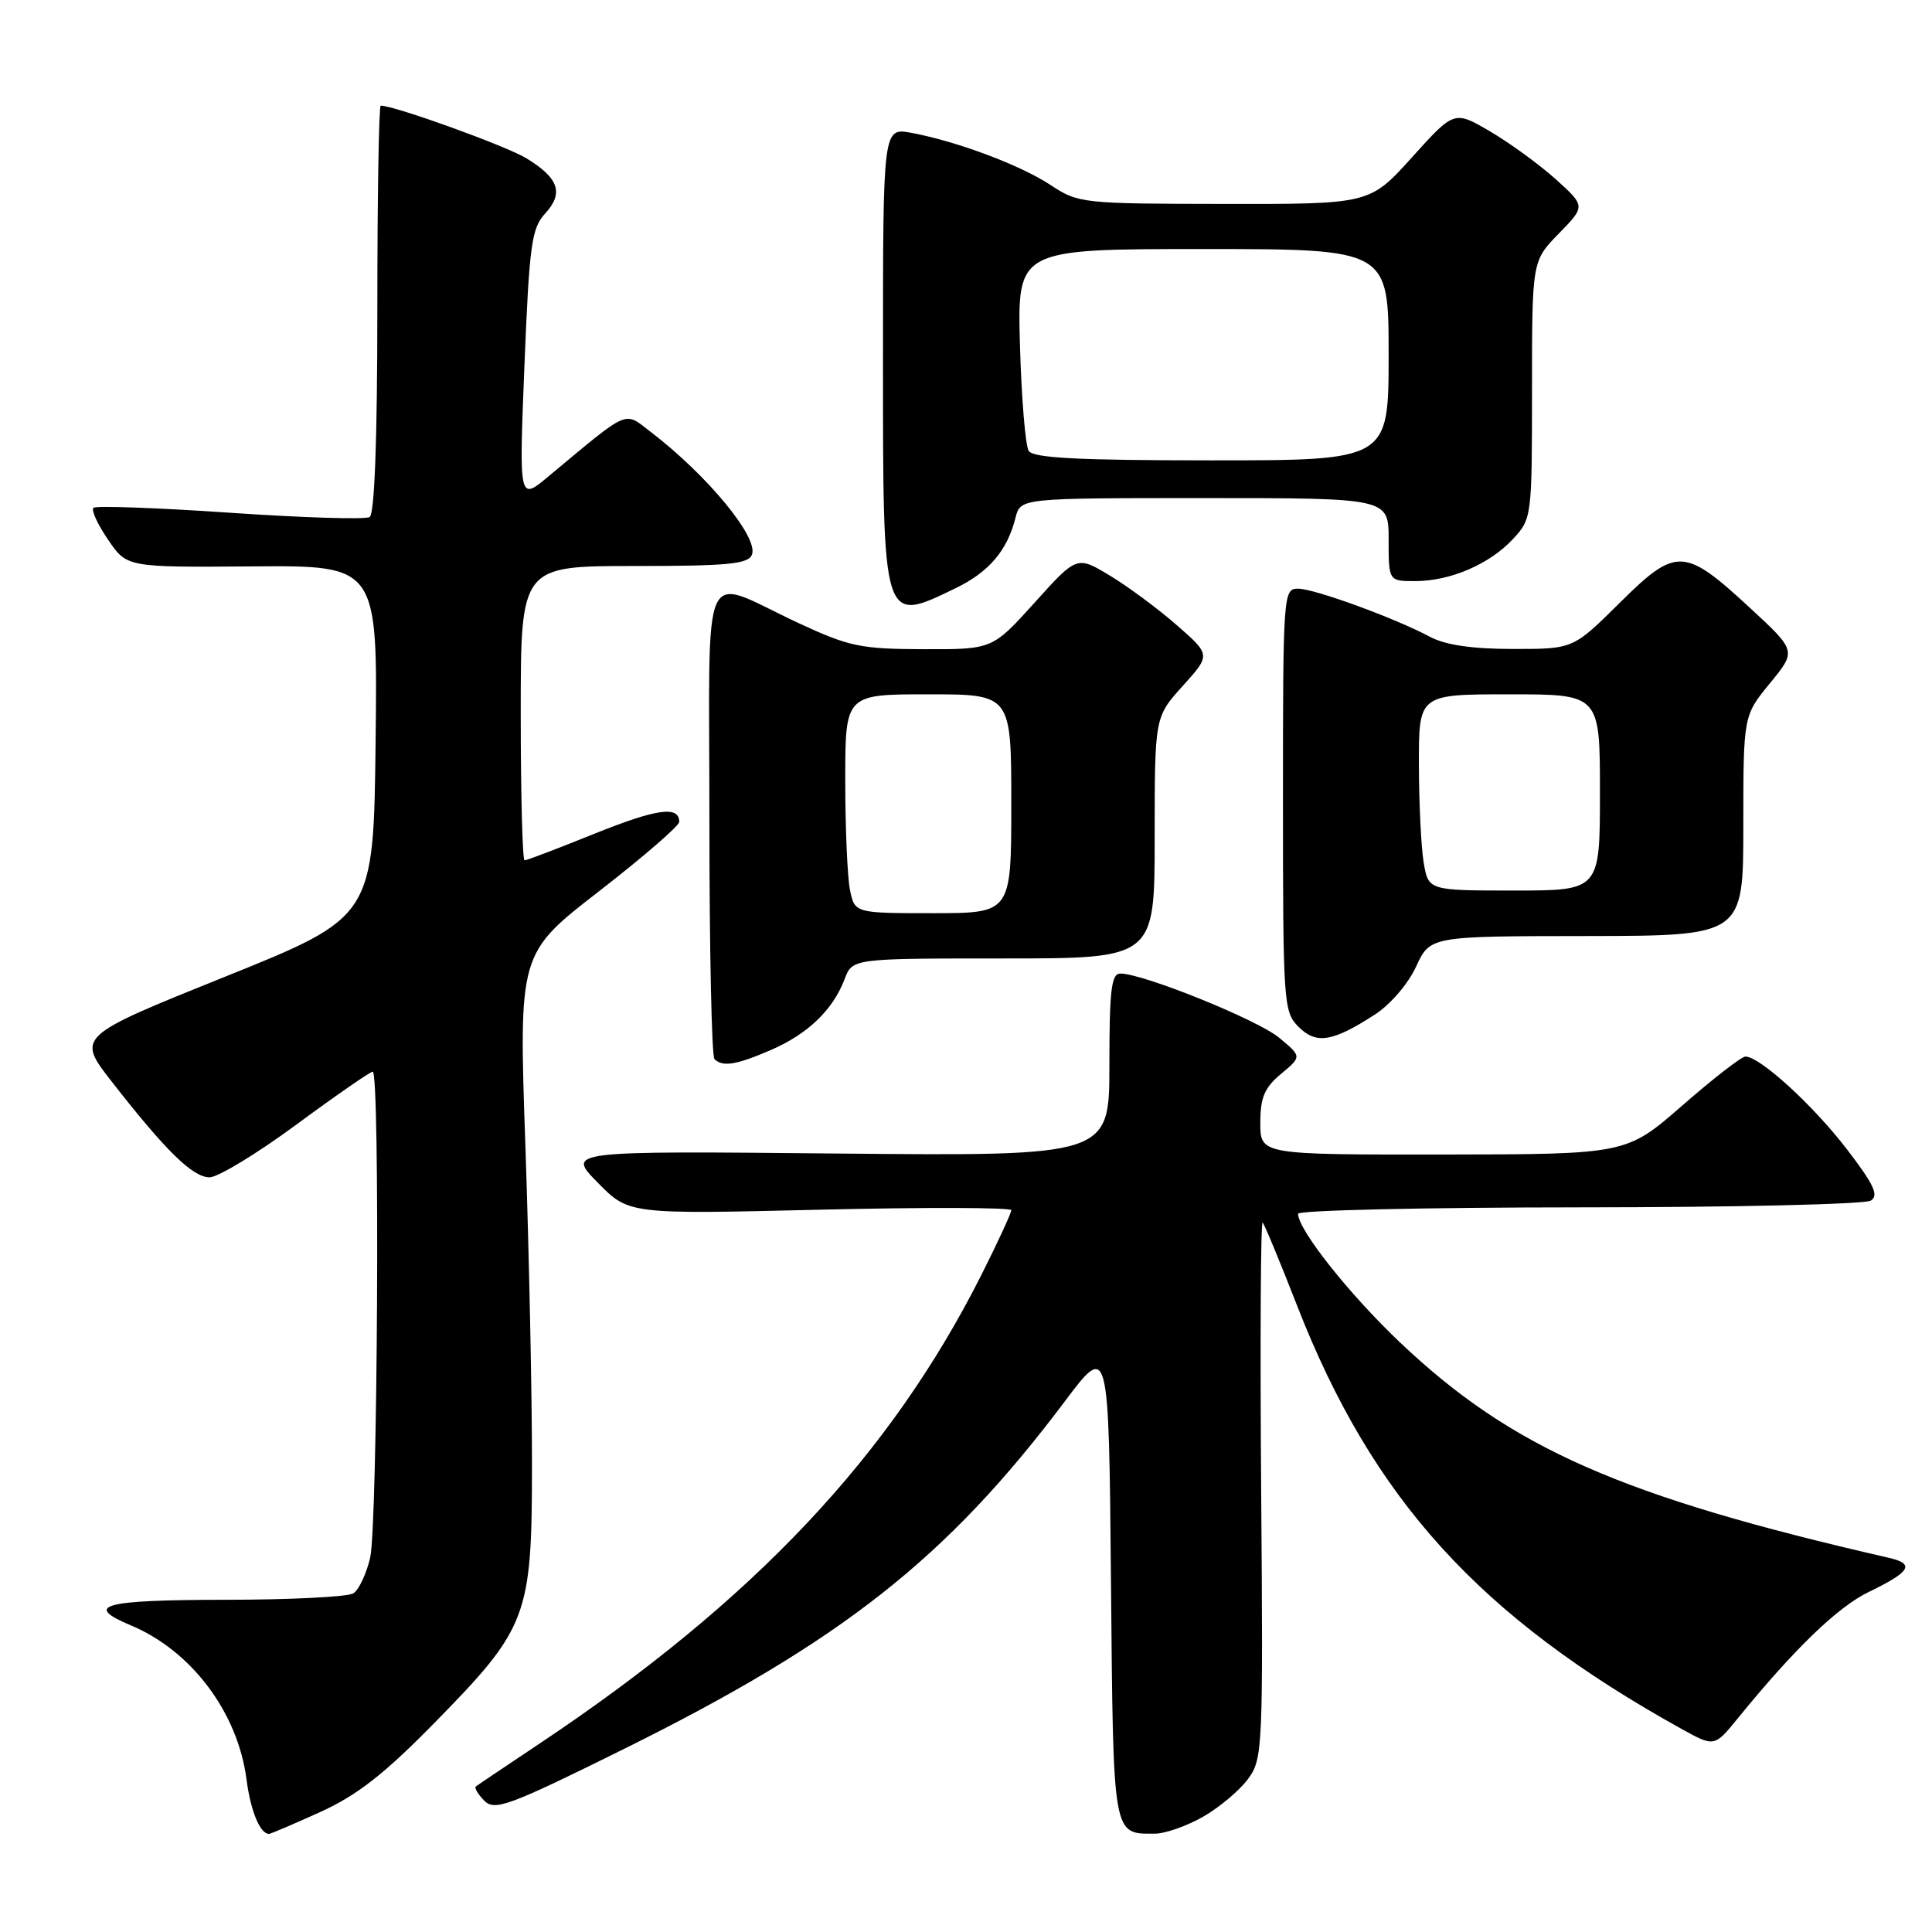 <?xml version="1.0" encoding="UTF-8" standalone="no"?>
<!DOCTYPE svg PUBLIC "-//W3C//DTD SVG 1.1//EN" "http://www.w3.org/Graphics/SVG/1.1/DTD/svg11.dtd" >
<svg xmlns="http://www.w3.org/2000/svg" xmlns:xlink="http://www.w3.org/1999/xlink" version="1.1" viewBox="0 0 256 256">
 <g >
 <path fill="currentColor"
d=" M 42.42 240.11 C 47.29 237.90 50.86 235.12 57.50 228.36 C 69.95 215.67 70.49 214.26 70.49 194.00 C 70.50 184.93 70.10 165.99 69.62 151.92 C 68.73 126.34 68.73 126.34 79.37 118.10 C 85.21 113.57 90.00 109.43 90.00 108.90 C 90.00 106.73 87.03 107.15 78.75 110.48 C 73.95 112.42 69.80 114.00 69.51 114.00 C 69.23 114.00 69.00 105.22 69.00 94.50 C 69.00 75.00 69.00 75.00 84.03 75.00 C 96.52 75.00 99.16 74.74 99.64 73.49 C 100.52 71.21 93.75 63.00 86.25 57.25 C 82.62 54.47 83.57 54.06 72.63 63.16 C 68.77 66.38 68.77 66.38 69.49 48.44 C 70.14 32.42 70.43 30.26 72.23 28.30 C 74.72 25.59 74.06 23.62 69.78 20.99 C 67.15 19.37 52.30 14.00 50.45 14.00 C 50.20 14.00 50.00 26.12 50.00 40.94 C 50.00 58.16 49.63 68.11 48.98 68.51 C 48.42 68.86 40.08 68.60 30.45 67.94 C 20.81 67.28 12.68 66.99 12.38 67.29 C 12.07 67.60 12.94 69.50 14.32 71.51 C 16.81 75.18 16.81 75.18 33.42 75.05 C 50.04 74.92 50.04 74.92 49.77 98.21 C 49.50 121.50 49.50 121.50 29.82 129.42 C 10.14 137.34 10.14 137.34 14.82 143.34 C 22.00 152.54 25.54 156.00 27.77 156.00 C 28.88 156.00 34.07 152.85 39.29 149.00 C 44.51 145.15 49.06 142.00 49.39 142.00 C 50.37 142.00 50.04 202.11 49.05 206.40 C 48.55 208.54 47.55 210.67 46.82 211.13 C 46.10 211.59 38.41 211.98 29.75 211.98 C 13.62 212.00 10.99 212.71 17.32 215.36 C 25.36 218.72 31.50 226.89 32.66 235.75 C 33.20 239.95 34.46 243.00 35.64 243.00 C 35.86 243.00 38.91 241.70 42.42 240.11 Z  M 159.41 240.73 C 161.55 239.51 164.23 237.26 165.35 235.75 C 167.32 233.09 167.38 231.88 167.11 197.26 C 166.96 177.59 167.05 161.73 167.31 162.00 C 167.57 162.28 169.62 167.22 171.87 173.00 C 181.88 198.66 196.02 214.23 222.83 229.10 C 227.17 231.50 227.17 231.50 230.33 227.61 C 237.81 218.43 243.51 212.93 247.61 210.95 C 253.17 208.26 253.78 207.22 250.29 206.42 C 214.76 198.28 200.26 191.89 185.47 177.84 C 178.74 171.45 172.00 162.94 172.00 160.83 C 172.00 160.37 188.76 159.99 209.25 159.98 C 229.74 159.98 247.13 159.57 247.89 159.09 C 248.99 158.39 248.31 156.95 244.66 152.20 C 240.17 146.37 233.18 140.00 231.28 140.00 C 230.76 140.00 227.00 142.91 222.92 146.48 C 215.50 152.95 215.50 152.95 191.25 152.98 C 167.00 153.00 167.00 153.00 167.00 148.79 C 167.00 145.41 167.55 144.12 169.75 142.29 C 172.50 140.00 172.50 140.00 169.50 137.51 C 166.63 135.12 151.48 129.00 148.45 129.00 C 147.26 129.00 147.00 131.20 147.00 141.10 C 147.00 153.19 147.00 153.19 111.04 152.85 C 75.07 152.50 75.07 152.50 79.20 156.70 C 83.32 160.90 83.32 160.90 108.66 160.29 C 122.60 159.96 134.00 159.99 134.00 160.36 C 134.00 160.74 132.24 164.55 130.09 168.83 C 117.99 192.88 99.94 212.05 71.50 231.03 C 67.10 233.97 63.30 236.52 63.06 236.71 C 62.82 236.89 63.32 237.74 64.17 238.60 C 65.56 239.99 67.36 239.33 82.61 231.78 C 111.56 217.44 125.48 206.46 141.07 185.72 C 146.92 177.94 146.92 177.94 147.21 209.51 C 147.52 243.69 147.40 242.97 153.00 242.97 C 154.38 242.97 157.26 241.96 159.41 240.73 Z  M 102.17 139.12 C 107.05 137.00 110.37 133.81 111.91 129.75 C 112.95 127.00 112.95 127.00 132.98 127.00 C 153.00 127.00 153.00 127.00 153.00 111.00 C 153.00 95.01 153.00 95.01 156.72 90.89 C 160.43 86.78 160.43 86.78 155.97 82.87 C 153.51 80.71 149.52 77.76 147.10 76.29 C 142.70 73.63 142.70 73.63 137.10 79.84 C 131.50 86.05 131.50 86.05 122.35 86.02 C 114.07 86.00 112.52 85.68 105.85 82.58 C 92.56 76.40 94.00 73.21 94.00 108.77 C 94.00 125.76 94.30 139.97 94.67 140.33 C 95.74 141.41 97.56 141.12 102.17 139.12 Z  M 182.14 134.46 C 184.20 133.14 186.59 130.37 187.64 128.08 C 189.50 124.05 189.50 124.05 210.25 124.03 C 231.00 124.00 231.00 124.00 231.00 109.42 C 231.00 94.84 231.00 94.84 234.52 90.54 C 238.04 86.25 238.04 86.25 231.97 80.63 C 223.17 72.49 222.13 72.44 214.63 79.87 C 208.45 86.00 208.45 86.00 200.47 85.99 C 195.09 85.99 191.53 85.47 189.50 84.39 C 184.79 81.88 174.16 78.00 171.98 78.00 C 170.05 78.00 170.00 78.77 170.00 106.00 C 170.00 132.90 170.08 134.08 172.05 136.05 C 174.41 138.41 176.54 138.07 182.14 134.46 Z  M 126.60 77.95 C 131.05 75.80 133.47 72.95 134.56 68.60 C 135.22 66.00 135.22 66.00 159.61 66.00 C 184.00 66.00 184.00 66.00 184.00 71.50 C 184.00 77.00 184.00 77.00 187.53 77.00 C 192.18 77.00 197.40 74.75 200.50 71.40 C 202.96 68.75 203.00 68.46 203.00 51.65 C 203.00 34.58 203.00 34.58 206.55 30.95 C 210.09 27.32 210.09 27.32 206.17 23.77 C 204.01 21.83 200.10 18.97 197.47 17.43 C 192.70 14.63 192.70 14.63 187.10 20.84 C 181.50 27.05 181.50 27.05 162.23 27.02 C 143.43 27.00 142.87 26.94 139.23 24.53 C 135.22 21.88 126.81 18.73 120.75 17.60 C 117.00 16.91 117.00 16.91 117.00 47.25 C 117.00 82.93 116.91 82.64 126.60 77.95 Z  M 112.62 117.88 C 112.28 116.16 112.00 109.63 112.00 103.38 C 112.00 92.00 112.00 92.00 123.00 92.00 C 134.00 92.00 134.00 92.00 134.00 106.50 C 134.00 121.00 134.00 121.00 123.62 121.00 C 113.25 121.00 113.25 121.00 112.62 117.88 Z  M 188.64 114.25 C 188.30 112.19 188.02 106.34 188.01 101.25 C 188.00 92.00 188.00 92.00 200.00 92.00 C 212.00 92.00 212.00 92.00 212.00 105.00 C 212.00 118.00 212.00 118.00 200.63 118.00 C 189.26 118.00 189.26 118.00 188.64 114.25 Z  M 136.31 59.75 C 135.87 59.06 135.35 52.76 135.15 45.75 C 134.80 33.00 134.80 33.00 159.40 33.00 C 184.00 33.00 184.00 33.00 184.00 47.00 C 184.00 61.00 184.00 61.00 160.56 61.00 C 142.90 61.00 136.92 60.69 136.31 59.75 Z "/>
</g>
</svg>